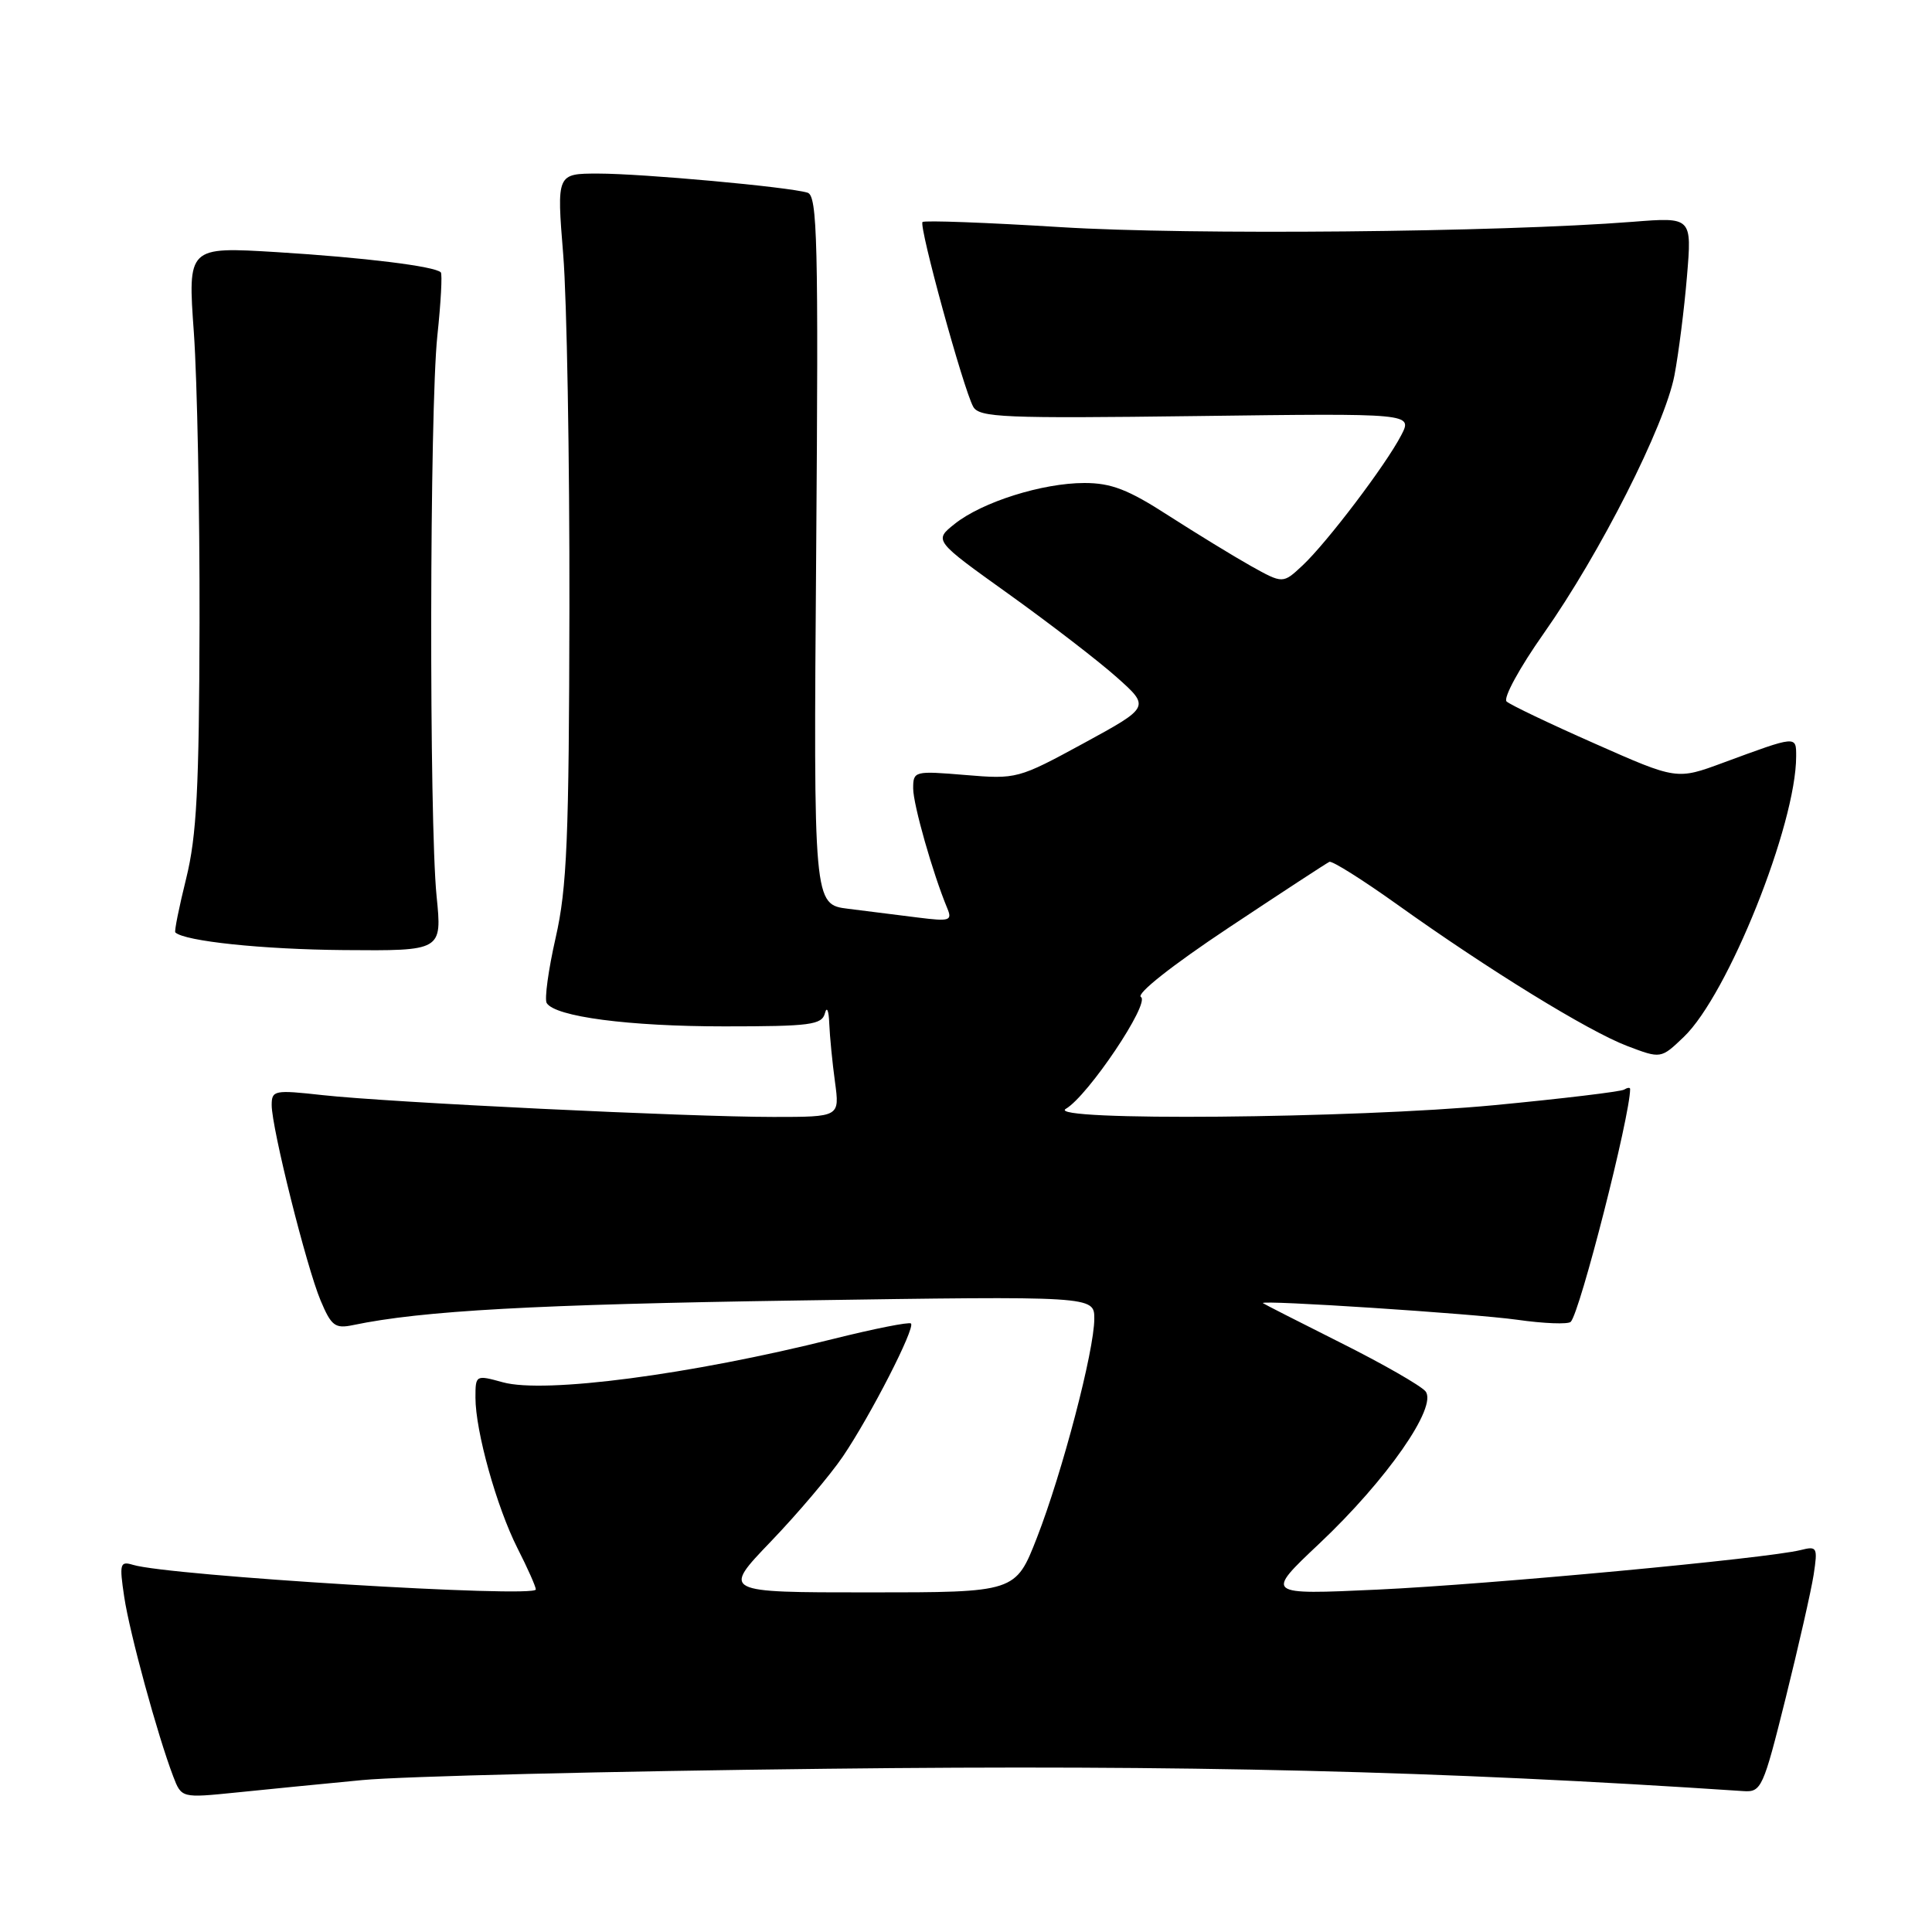 <?xml version="1.0" encoding="UTF-8" standalone="no"?>
<!DOCTYPE svg PUBLIC "-//W3C//DTD SVG 1.1//EN" "http://www.w3.org/Graphics/SVG/1.1/DTD/svg11.dtd" >
<svg xmlns="http://www.w3.org/2000/svg" xmlns:xlink="http://www.w3.org/1999/xlink" version="1.1" viewBox="0 0 256 256">
 <g >
 <path fill="currentColor"
d=" M 48.00 235.87 C 53.23 235.37 80.90 234.69 109.50 234.37 C 156.99 233.82 190.88 234.65 231.00 237.33 C 233.39 237.49 233.63 236.96 236.61 225.00 C 238.32 218.12 239.99 210.77 240.32 208.65 C 240.87 205.02 240.78 204.84 238.60 205.39 C 234.17 206.50 197.39 209.94 182.56 210.63 C 167.62 211.32 167.62 211.32 174.81 204.54 C 183.76 196.10 190.54 186.36 188.88 184.35 C 188.24 183.59 183.18 180.69 177.62 177.91 C 172.06 175.12 167.44 172.77 167.34 172.67 C 166.88 172.21 195.31 174.07 201.00 174.87 C 204.57 175.38 207.78 175.50 208.13 175.15 C 209.36 173.89 216.00 147.86 216.00 144.30 C 216.00 144.07 215.64 144.11 215.20 144.38 C 214.75 144.65 207.02 145.58 198.01 146.44 C 179.40 148.21 138.42 148.57 141.22 146.93 C 144.17 145.22 152.44 132.89 151.18 132.11 C 150.51 131.70 155.31 127.91 162.77 122.95 C 169.77 118.30 175.79 114.36 176.15 114.20 C 176.51 114.03 180.56 116.58 185.15 119.86 C 197.24 128.50 210.43 136.62 215.59 138.59 C 220.08 140.30 220.08 140.30 223.11 137.40 C 228.96 131.81 238.00 109.23 238.00 100.22 C 238.00 97.46 238.13 97.45 228.34 101.06 C 222.18 103.34 222.18 103.34 211.34 98.54 C 205.38 95.91 200.11 93.39 199.63 92.95 C 199.15 92.51 201.36 88.46 204.54 83.95 C 212.02 73.33 220.58 56.43 221.87 49.75 C 222.42 46.86 223.17 40.96 223.53 36.64 C 224.19 28.77 224.19 28.77 216.35 29.39 C 198.63 30.78 157.66 31.16 140.59 30.10 C 130.74 29.49 122.48 29.18 122.24 29.42 C 121.72 29.94 127.66 51.57 128.96 53.90 C 129.76 55.32 133.01 55.46 158.52 55.13 C 187.18 54.76 187.18 54.76 185.67 57.67 C 183.65 61.58 175.82 71.91 172.59 74.93 C 169.99 77.36 169.99 77.36 165.74 74.99 C 163.41 73.68 158.50 70.67 154.82 68.31 C 149.50 64.87 147.25 64.00 143.69 64.00 C 138.13 64.00 130.13 66.52 126.50 69.42 C 123.74 71.62 123.74 71.62 133.62 78.69 C 139.05 82.58 145.50 87.54 147.95 89.72 C 152.40 93.68 152.40 93.68 143.60 98.48 C 134.92 103.20 134.70 103.26 127.90 102.69 C 121.16 102.13 121.00 102.17 121.00 104.47 C 121.00 106.60 123.60 115.74 125.51 120.33 C 126.21 122.00 125.86 122.11 121.64 121.58 C 119.09 121.26 114.93 120.74 112.40 120.42 C 107.79 119.85 107.79 119.85 108.15 72.91 C 108.46 31.85 108.31 25.92 107.00 25.53 C 104.46 24.76 85.10 23.00 79.27 23.00 C 73.76 23.00 73.76 23.00 74.63 33.75 C 75.11 39.66 75.48 60.70 75.45 80.50 C 75.40 111.16 75.13 117.65 73.63 124.24 C 72.66 128.50 72.13 132.40 72.44 132.91 C 73.57 134.72 83.28 136.00 95.98 136.00 C 107.40 136.00 108.90 135.80 109.31 134.25 C 109.56 133.29 109.82 133.90 109.88 135.61 C 109.95 137.32 110.29 140.81 110.64 143.36 C 111.27 148.00 111.27 148.00 102.49 148.00 C 91.21 148.00 51.54 146.08 42.75 145.11 C 36.35 144.40 36.00 144.47 36.00 146.43 C 36.00 149.47 40.61 167.88 42.48 172.32 C 43.90 175.70 44.40 176.08 46.79 175.58 C 55.91 173.67 70.98 172.84 105.75 172.32 C 145.00 171.73 145.00 171.73 145.00 174.74 C 145.00 178.96 140.76 195.12 137.40 203.75 C 134.57 211.00 134.57 211.00 115.12 211.00 C 95.67 211.00 95.67 211.00 102.15 204.25 C 105.71 200.54 110.00 195.47 111.68 193.00 C 115.34 187.60 121.30 175.97 120.71 175.37 C 120.47 175.14 115.83 176.06 110.39 177.42 C 91.49 182.15 72.16 184.69 66.63 183.16 C 63.04 182.17 63.00 182.19 63.00 185.19 C 63.00 189.64 65.80 199.67 68.57 205.15 C 69.91 207.78 71.00 210.24 71.00 210.61 C 71.00 211.77 22.39 208.80 17.62 207.35 C 15.90 206.83 15.80 207.19 16.46 211.60 C 17.18 216.41 20.87 229.93 22.95 235.38 C 24.05 238.25 24.05 238.25 31.27 237.52 C 35.25 237.11 42.77 236.37 48.00 235.87 Z  M 57.85 118.75 C 56.85 108.72 56.92 54.27 57.95 44.50 C 58.42 40.10 58.62 36.32 58.41 36.09 C 57.63 35.28 48.22 34.12 36.69 33.41 C 24.87 32.69 24.87 32.69 25.69 44.10 C 26.13 50.37 26.47 67.65 26.44 82.50 C 26.39 104.47 26.06 110.78 24.67 116.40 C 23.73 120.19 23.08 123.41 23.23 123.55 C 24.48 124.72 34.76 125.80 45.54 125.89 C 58.58 126.00 58.58 126.00 57.85 118.75 Z "/>
</g>
</svg>
